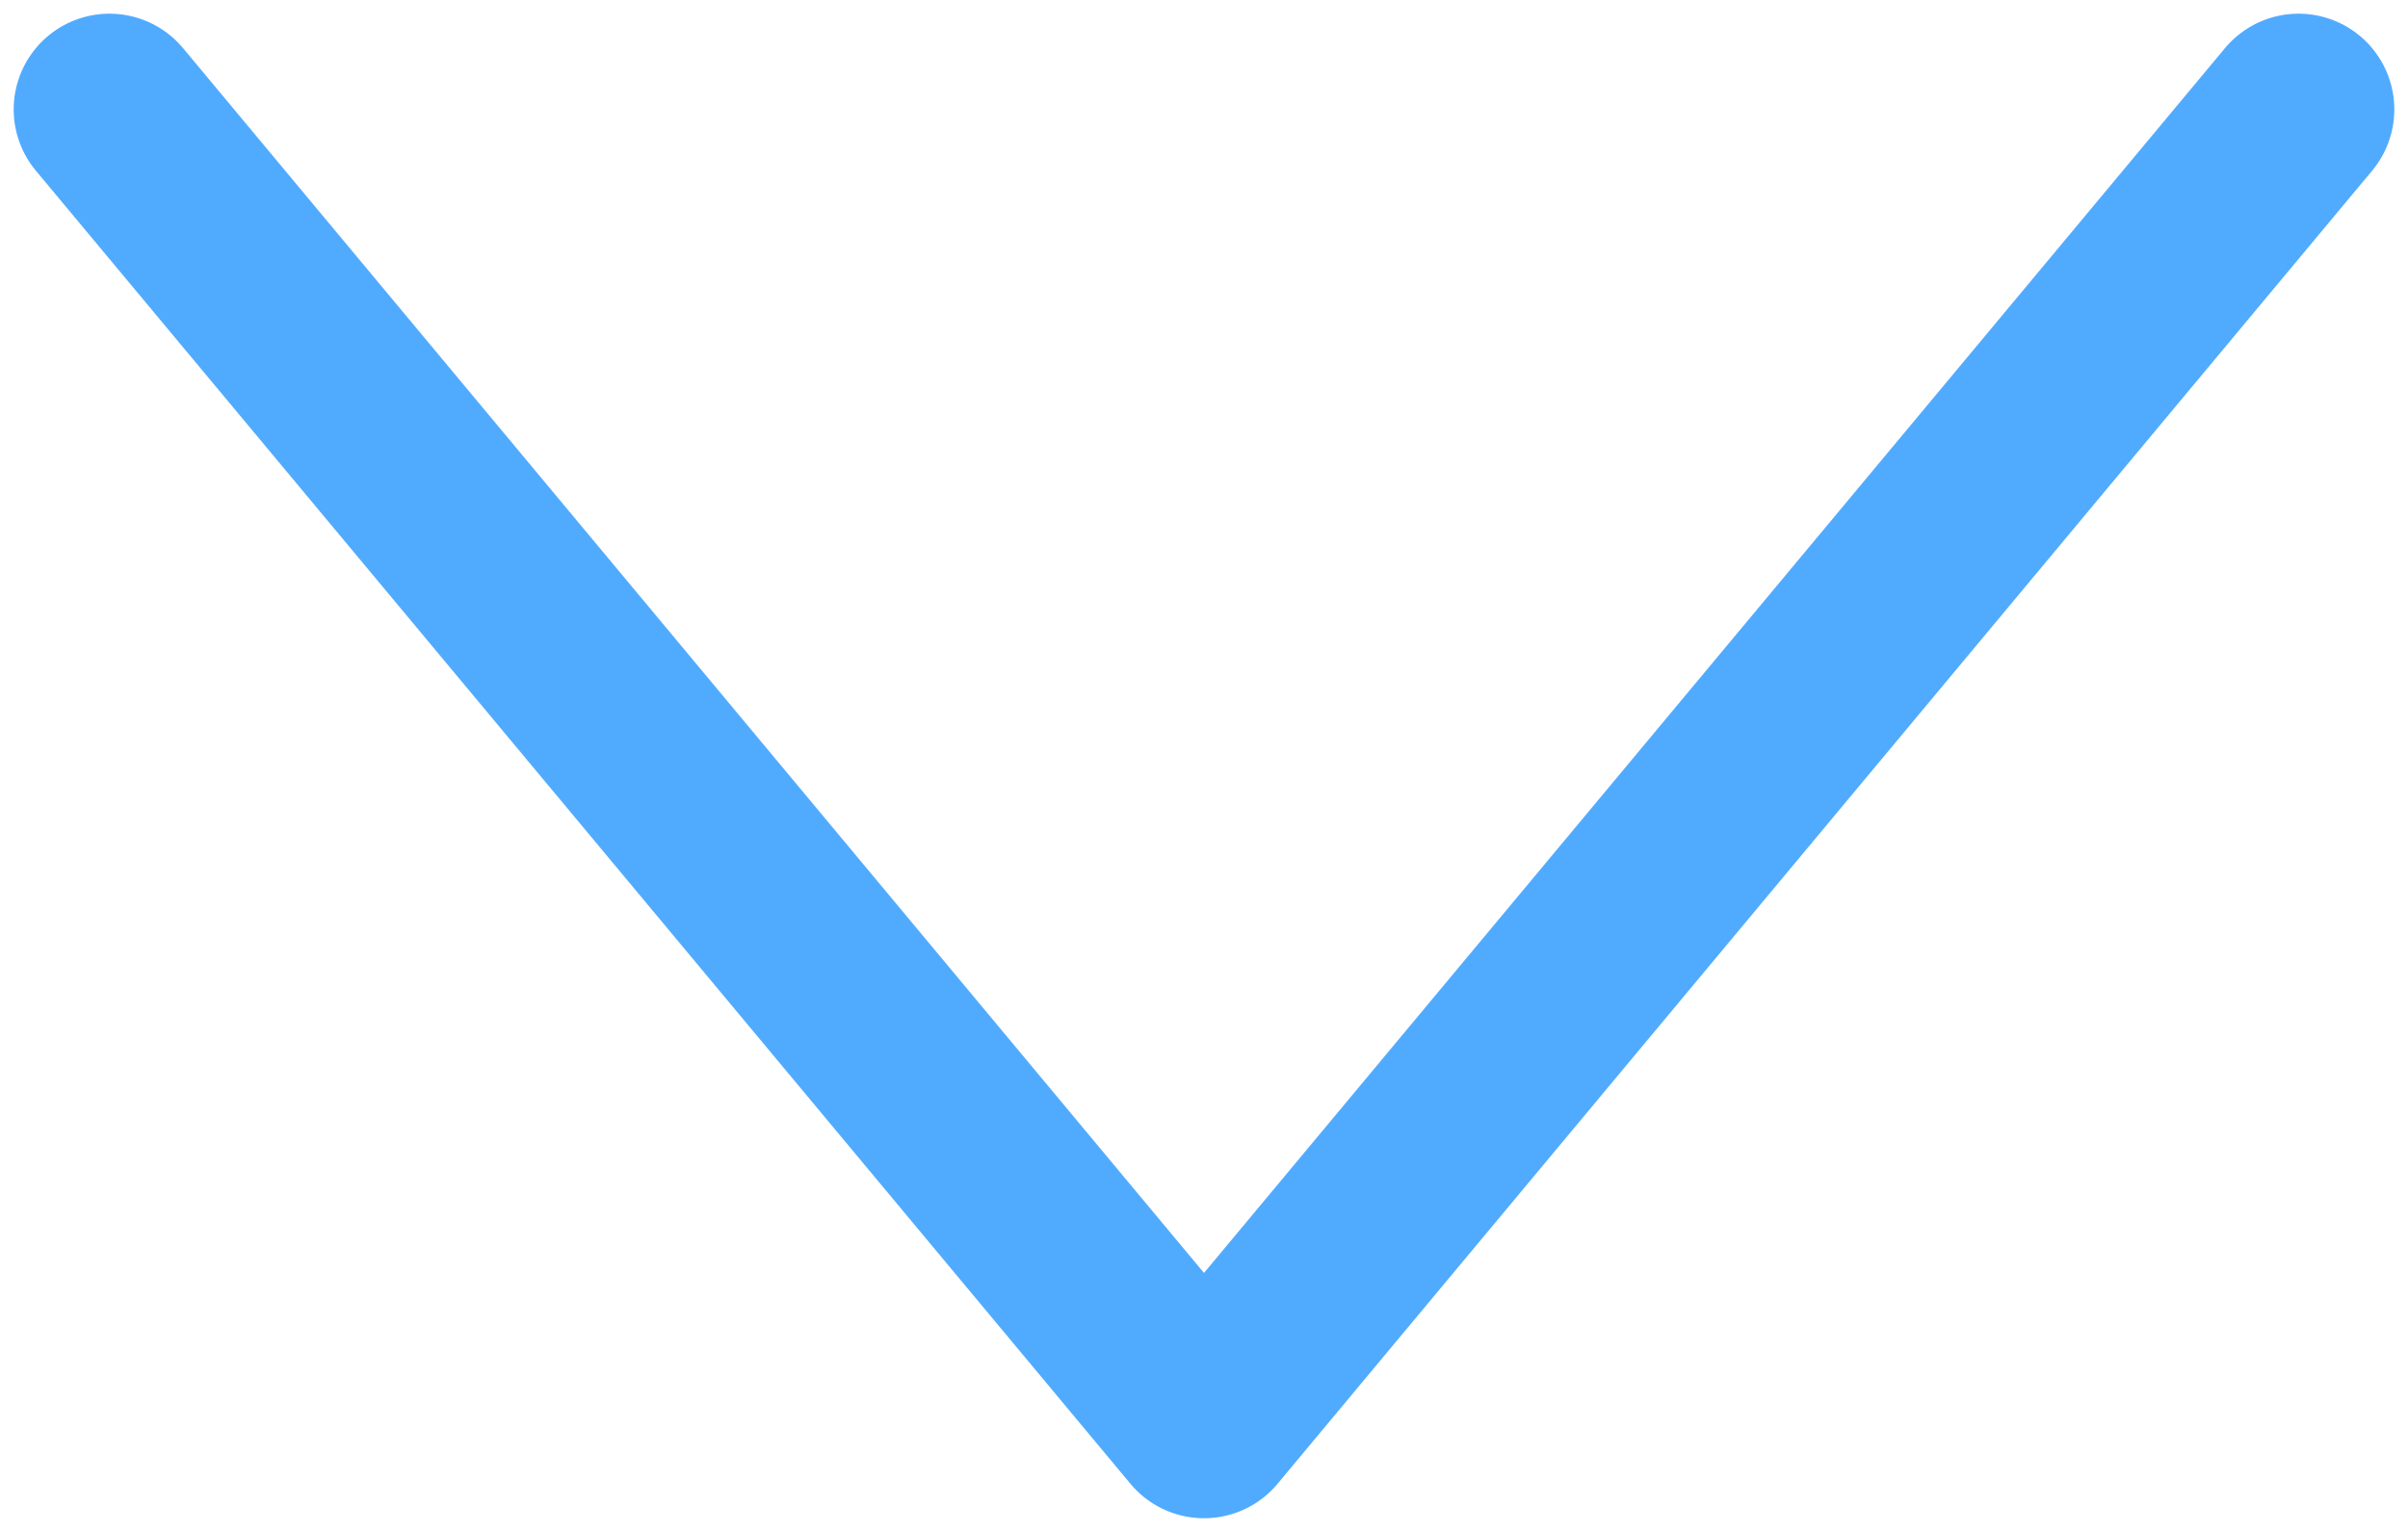<svg width="44" height="28" viewBox="0 0 44 28" fill="none" xmlns="http://www.w3.org/2000/svg">
<path d="M2 2L22 26L42 2" stroke="#50ABFF" stroke-width="3.5" stroke-linecap="round" stroke-linejoin="round"/>
</svg>
